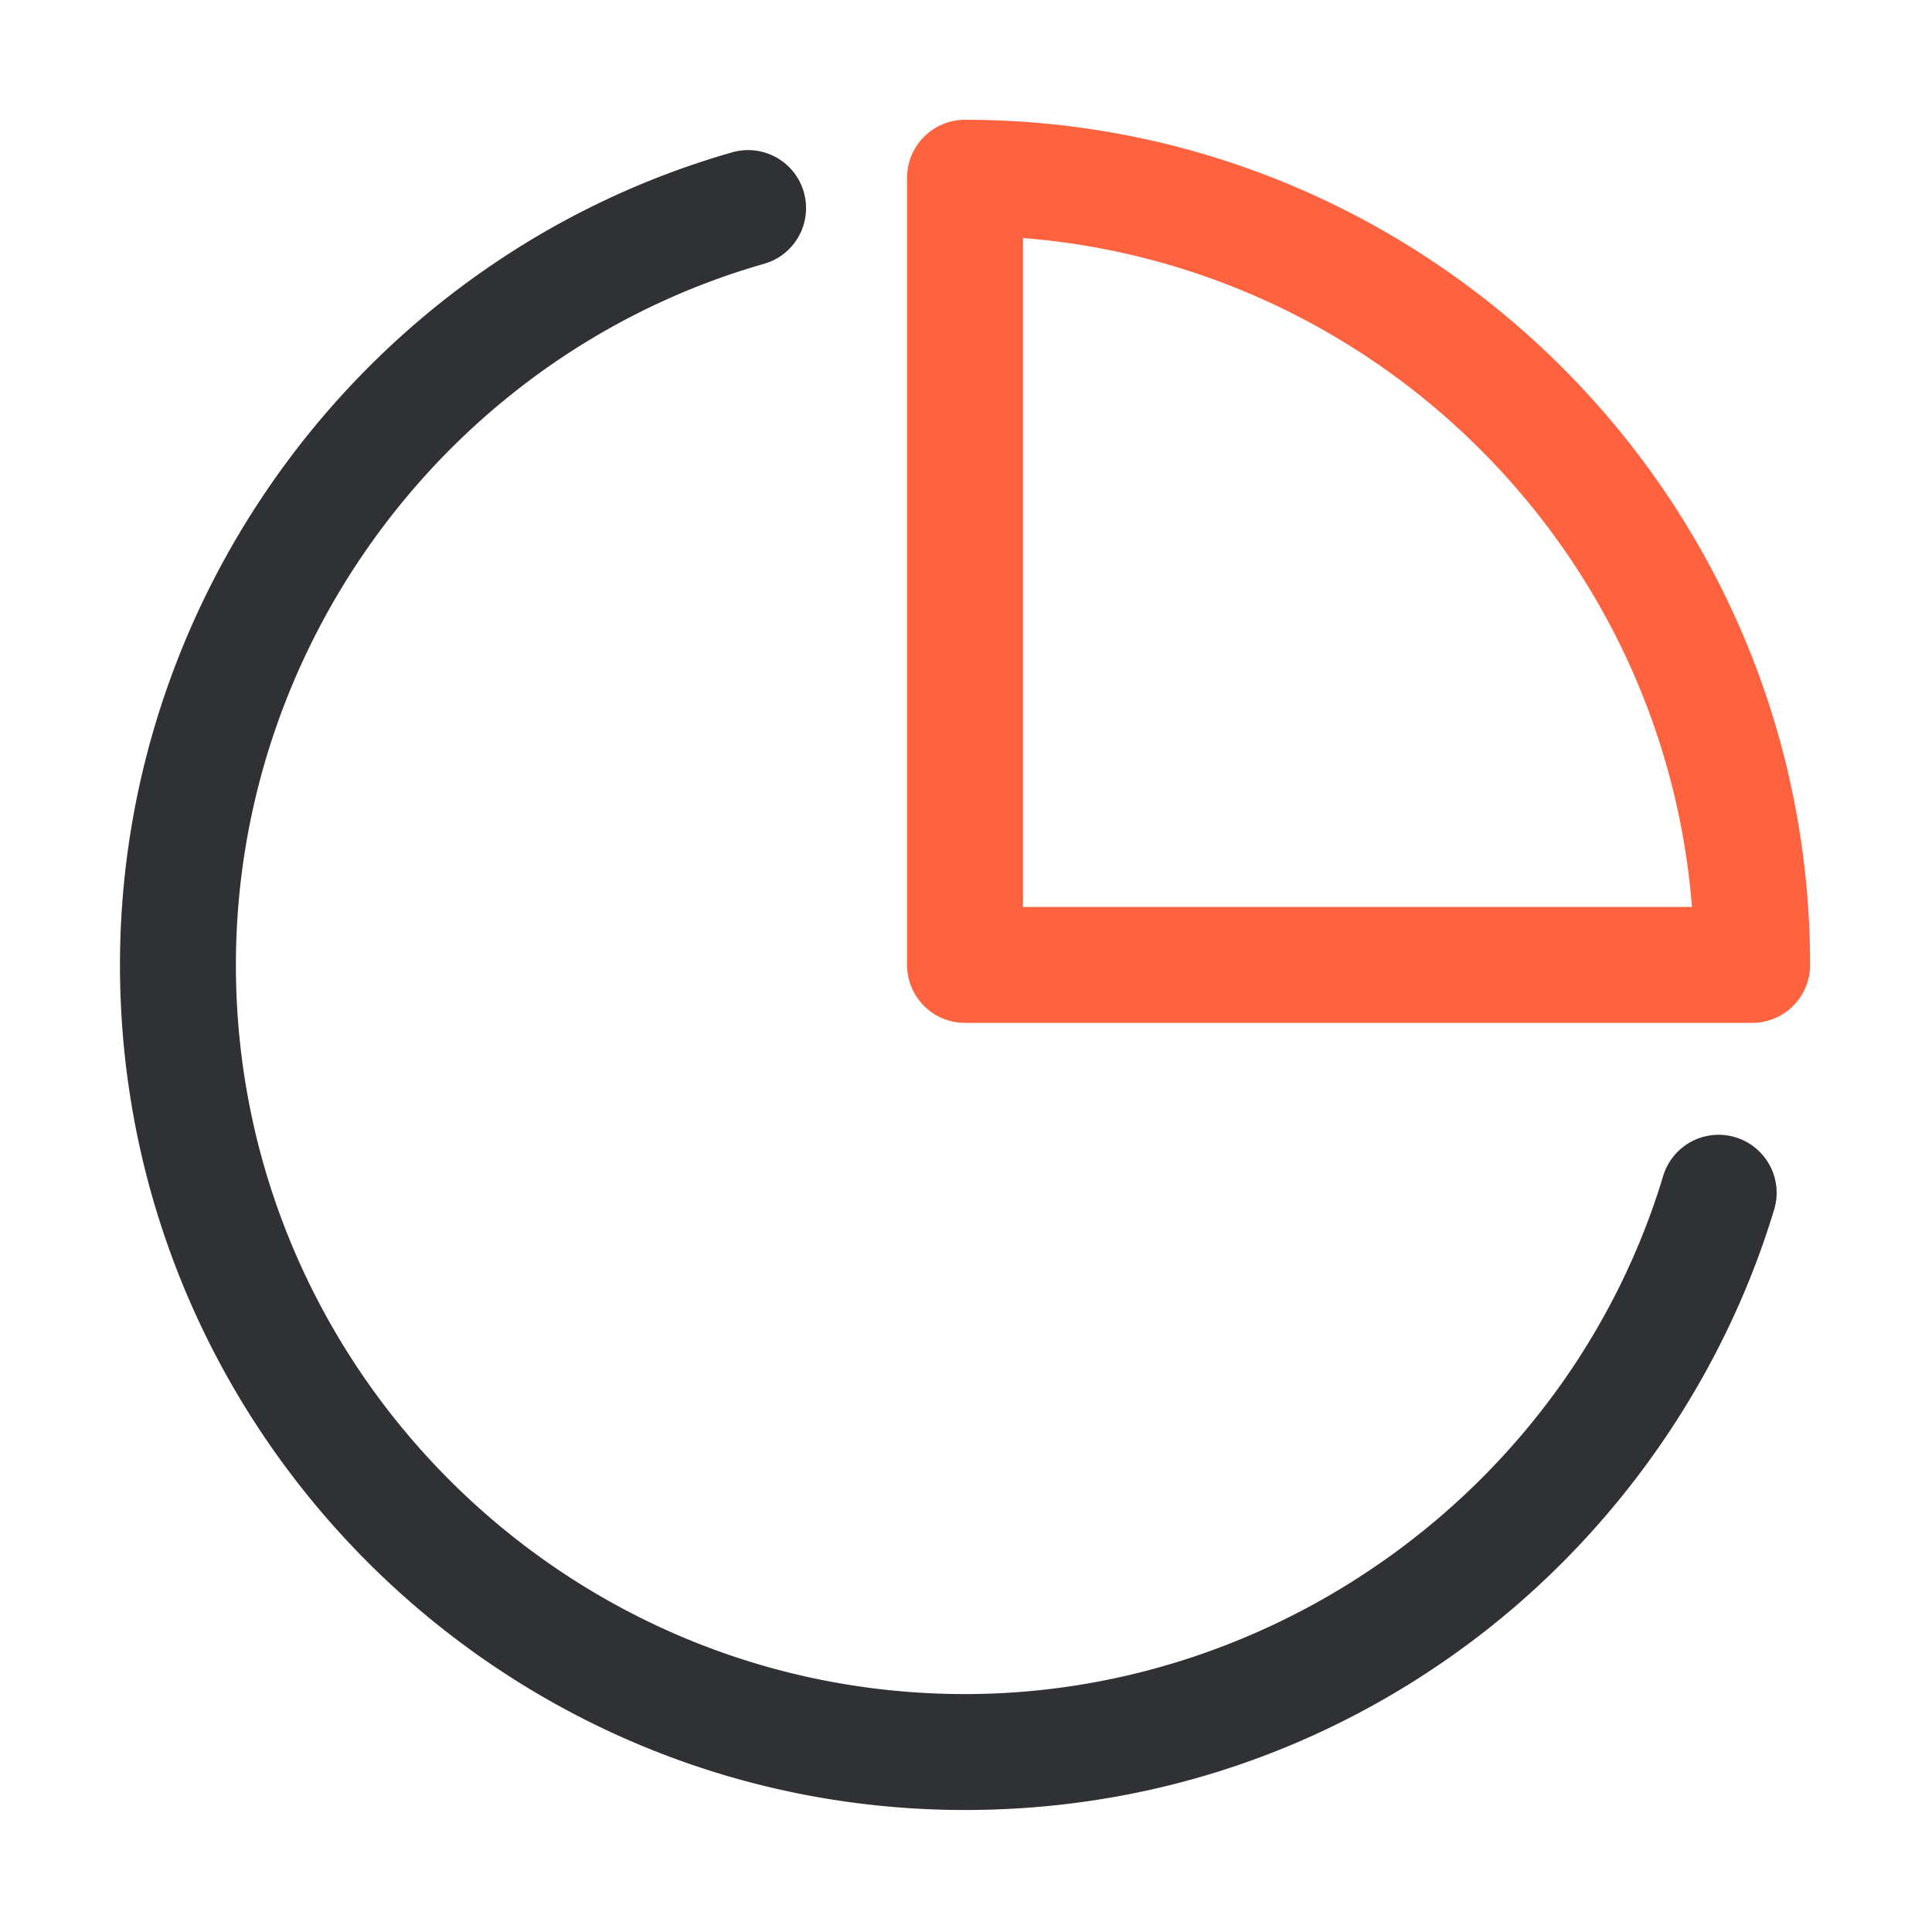 <?xml version="1.0" standalone="no"?><!DOCTYPE svg PUBLIC "-//W3C//DTD SVG 1.1//EN" "http://www.w3.org/Graphics/SVG/1.1/DTD/svg11.dtd"><svg t="1621322295095" class="icon" viewBox="0 0 1024 1024" version="1.1" xmlns="http://www.w3.org/2000/svg" p-id="1601" xmlns:xlink="http://www.w3.org/1999/xlink" width="200" height="200"><defs><style type="text/css"></style></defs><path d="M928.666 542.157H511.488c-16.947 0-30.72-13.773-30.72-30.72V94.208c0-16.947 13.773-30.72 30.72-30.72 246.989 0 447.898 200.909 447.898 447.898a30.72 30.72 0 0 1-30.72 30.771z m-386.458-61.44h354.56c-14.899-188.672-165.888-339.61-354.56-354.56v354.56z" fill="#FF623E" p-id="1602"></path><path d="M511.488 959.334c-246.989 0-447.898-200.909-447.898-447.898 0-198.912 133.427-376.013 324.454-430.694 16.333-4.659 33.331 4.762 37.99 21.094 4.659 16.333-4.762 33.331-21.094 37.99-164.813 47.155-279.91 199.936-279.91 371.61 0 213.094 173.363 386.458 386.458 386.458 169.062 0 321.229-112.896 370.022-274.586a30.72 30.72 0 0 1 38.298-20.531c16.23 4.915 25.446 22.067 20.531 38.298-27.238 90.163-83.814 171.213-159.386 228.198-78.131 58.88-171.315 90.061-269.466 90.061z" fill="#303135" p-id="1603"></path></svg>
<!--<svg t="1621346091341" class="icon" viewBox="0 0 1024 1024" version="1.1" xmlns="http://www.w3.org/2000/svg" p-id="11517" width="200" height="200"><path d="M886.9 463.3v-0.6c0-186-150.8-336.7-336.7-336.7v337.3h336.7z" fill="#fa6405" p-id="11518" data-spm-anchor-id="a313x.7781069.0.i28" class=""></path><path d="M496.2 517.9V180.6c-186 0-336.7 150.8-336.7 336.7v0.6C159.8 703.6 310.4 854 496.2 854s336.4-150.4 336.7-336.1H496.2z" fill="#8a8a8a" p-id="11519" data-spm-anchor-id="a313x.7781069.0.i29" class="selected"></path></svg>-->